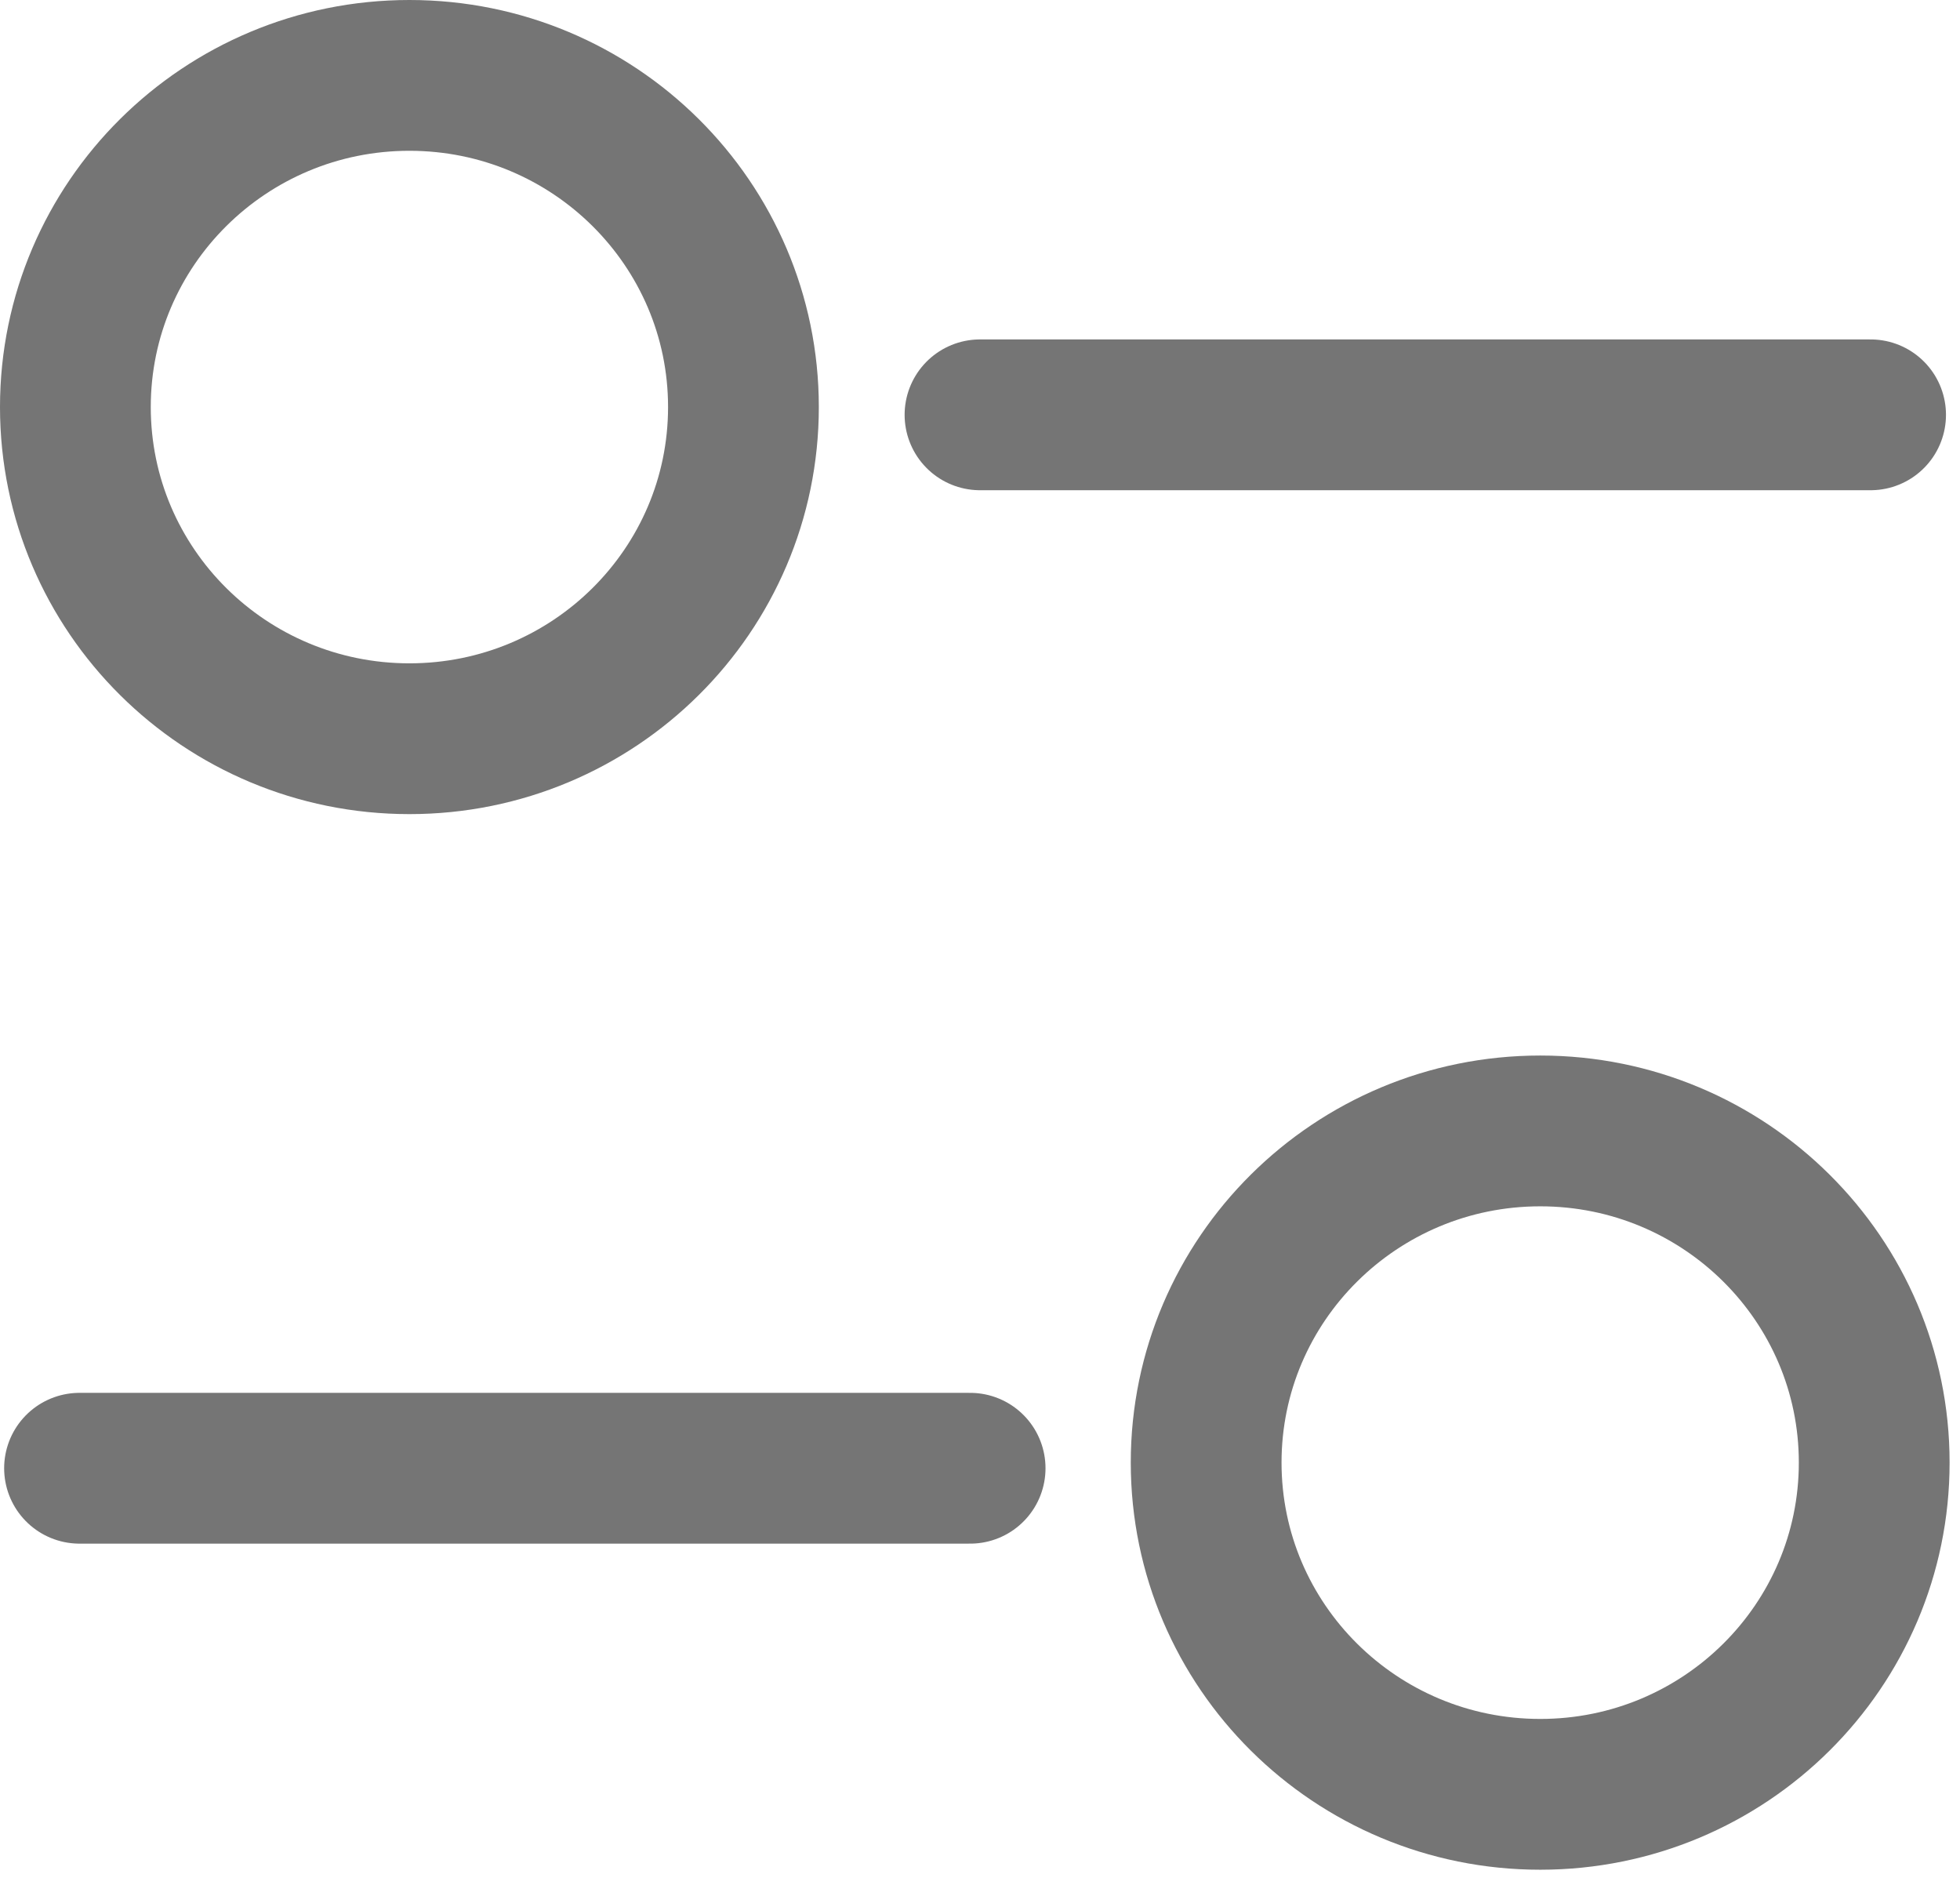 <svg width="26" height="25" viewBox="0 0 26 25" fill="none" xmlns="http://www.w3.org/2000/svg">
<path d="M12.869 19.474H1.055" stroke="#757575" stroke-width="2" stroke-linecap="round" stroke-linejoin="round"/>
<path d="M13 5.502H24.814" stroke="#757575" stroke-width="2" stroke-linecap="round" stroke-linejoin="round"/>
<path fill-rule="evenodd" clip-rule="evenodd" d="M9.862 5.399C9.862 2.97 7.878 1 5.431 1C2.984 1 1 2.97 1 5.399C1 7.829 2.984 9.798 5.431 9.798C7.878 9.798 9.862 7.829 9.862 5.399Z" stroke="#757575" stroke-width="2" stroke-linecap="round" stroke-linejoin="round"/>
<path fill-rule="evenodd" clip-rule="evenodd" d="M24.862 19.399C24.862 16.97 22.879 15 20.432 15C17.984 15 16 16.97 16 19.399C16 21.829 17.984 23.799 20.432 23.799C22.879 23.799 24.862 21.829 24.862 19.399Z" stroke="#757575" stroke-width="2" stroke-linecap="round" stroke-linejoin="round"/>
</svg>
